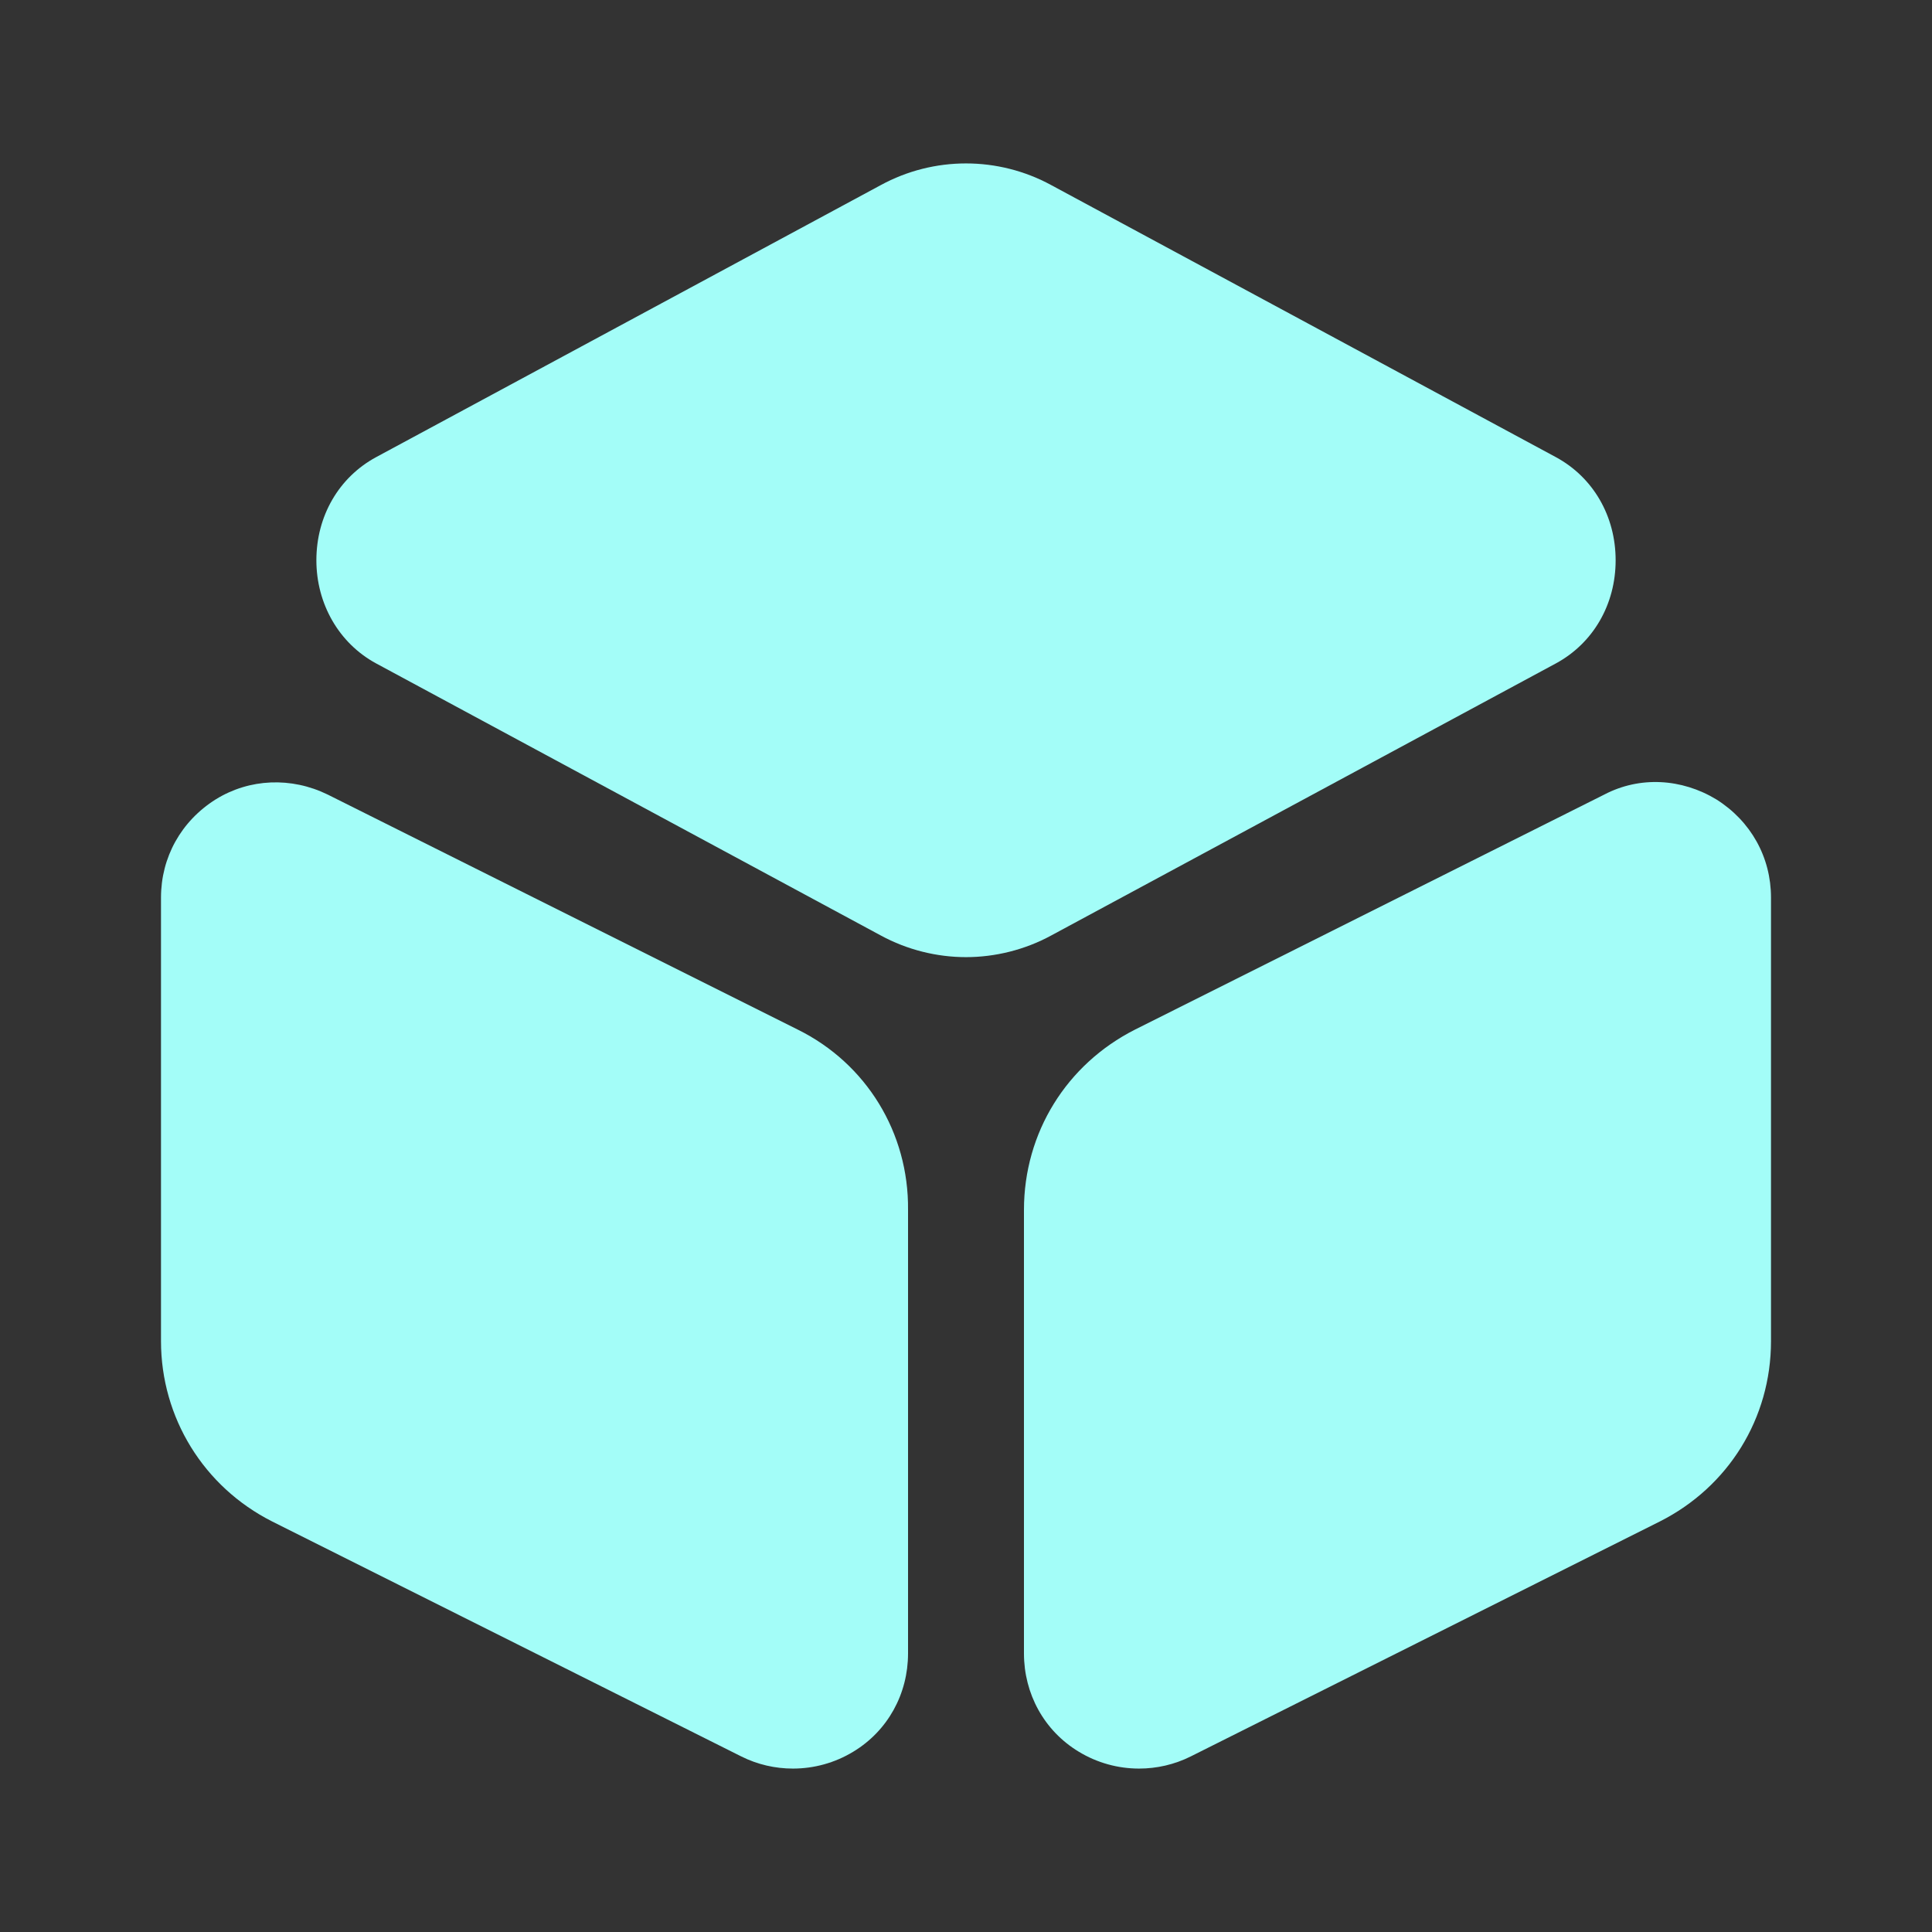 <svg width="111" height="111" viewBox="0 0 111 111" fill="none" xmlns="http://www.w3.org/2000/svg">
<rect x="0" y="0" width="111" height="111" fill="#333333" stroke="none"/>
<g id="vuesax/bold/3dcube">
<g id="3dcube">
<path id="Vector" d="M89.401 26.27L60.403 10.638C57.35 8.973 53.65 8.973 50.598 10.638L21.599 26.27C19.471 27.426 18.177 29.646 18.177 32.19C18.177 34.688 19.471 36.954 21.599 38.11L50.598 53.743C52.124 54.575 53.835 54.991 55.5 54.991C57.165 54.991 58.877 54.575 60.403 53.743L89.401 38.11C91.529 36.954 92.824 34.734 92.824 32.19C92.824 29.646 91.529 27.426 89.401 26.27Z" fill="#A3FDF8"/>
<path id="Vector_2" d="M45.834 59.154L18.824 45.649C16.742 44.631 14.338 44.724 12.395 45.926C10.406 47.175 9.25 49.256 9.25 51.569V77.052C9.25 81.446 11.701 85.424 15.633 87.412L42.596 100.917C43.521 101.38 44.539 101.611 45.556 101.611C46.759 101.611 47.961 101.288 49.025 100.64C51.014 99.438 52.17 97.31 52.17 94.998V69.514C52.216 65.074 49.765 61.096 45.834 59.154Z" fill="#A3FDF8"/>
<path id="Vector_3" d="M98.605 45.926C96.616 44.723 94.211 44.584 92.176 45.648L65.212 59.153C61.281 61.142 58.83 65.073 58.83 69.513V94.997C58.83 97.309 59.986 99.437 61.975 100.639C63.039 101.287 64.241 101.611 65.444 101.611C66.461 101.611 67.479 101.379 68.404 100.917L95.367 87.412C99.299 85.423 101.75 81.492 101.75 77.052V51.568C101.75 49.256 100.594 47.174 98.605 45.926Z" fill="#A3FDF8"/>
</g>
</g>
</svg>
